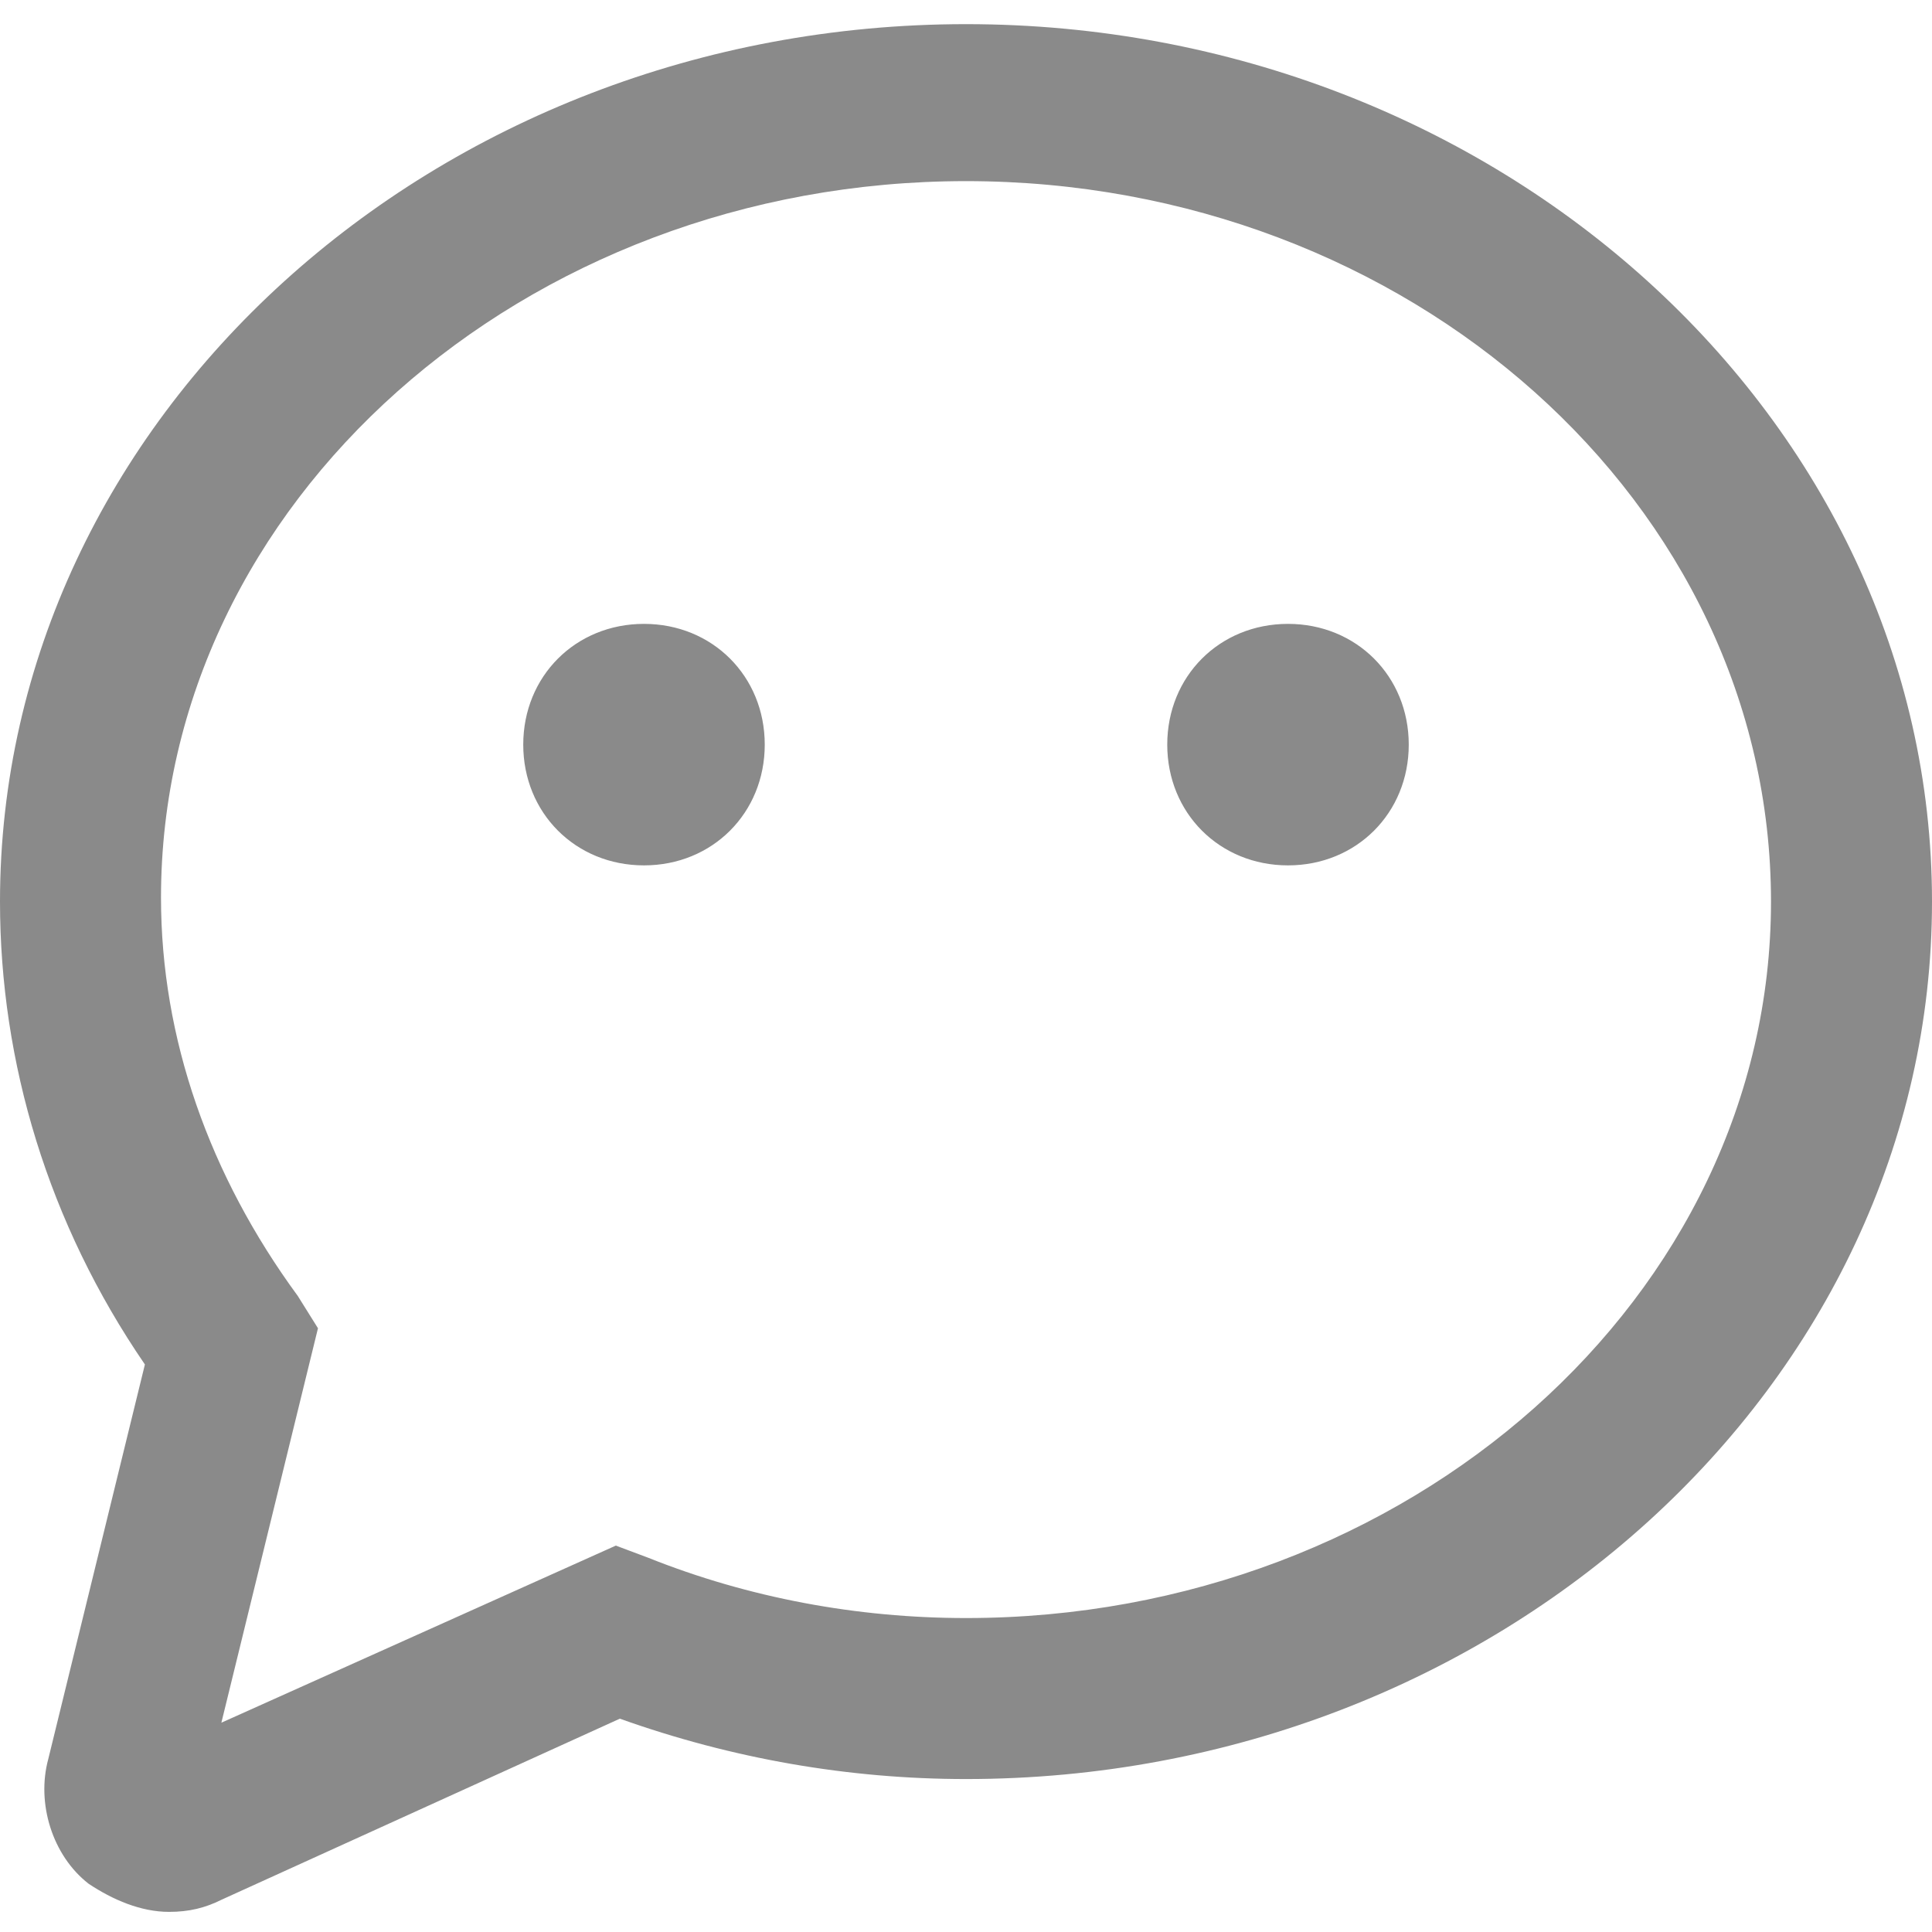 <?xml version="1.0" standalone="no"?><!DOCTYPE svg PUBLIC "-//W3C//DTD SVG 1.1//EN" "http://www.w3.org/Graphics/SVG/1.1/DTD/svg11.dtd"><svg t="1510646935578" class="icon" style="" viewBox="0 0 1024 1024" version="1.1" xmlns="http://www.w3.org/2000/svg" p-id="2718" xmlns:xlink="http://www.w3.org/1999/xlink" width="200" height="200"><defs><style type="text/css"></style></defs><path d="M512 942.933c-61.867 0-123.733-10.667-183.467-32l-211.2 96c-8.533 4.267-17.067 6.4-27.733 6.4-14.933 0-29.867-6.4-42.667-14.933-19.2-14.933-27.733-42.667-21.333-66.133l51.2-209.067C25.6 648.533 0 563.2 0 477.867c0-256 230.4-465.067 512-465.067 281.6 0 512 209.067 512 465.067C1024 733.867 793.6 942.933 512 942.933zM512 96c-234.667 0-426.667 170.667-426.667 379.733 0 74.667 25.6 147.2 72.533 211.2L168.533 704l-51.2 209.067 209.067-93.867 17.067 6.4c53.333 21.333 110.933 32 168.533 32 234.667 0 426.667-170.667 426.667-379.733C938.667 266.667 746.667 96 512 96zM682.667 458.667c-36.267 0-64-27.733-64-64 0-36.267 27.733-64 64-64 36.267 0 64 27.733 64 64C746.667 430.933 718.933 458.667 682.667 458.667zM341.333 458.667c-36.267 0-64-27.733-64-64 0-36.267 27.733-64 64-64s64 27.733 64 64C405.333 430.933 377.6 458.667 341.333 458.667z" p-id="2719" fill="#8a8a8a"></path></svg>